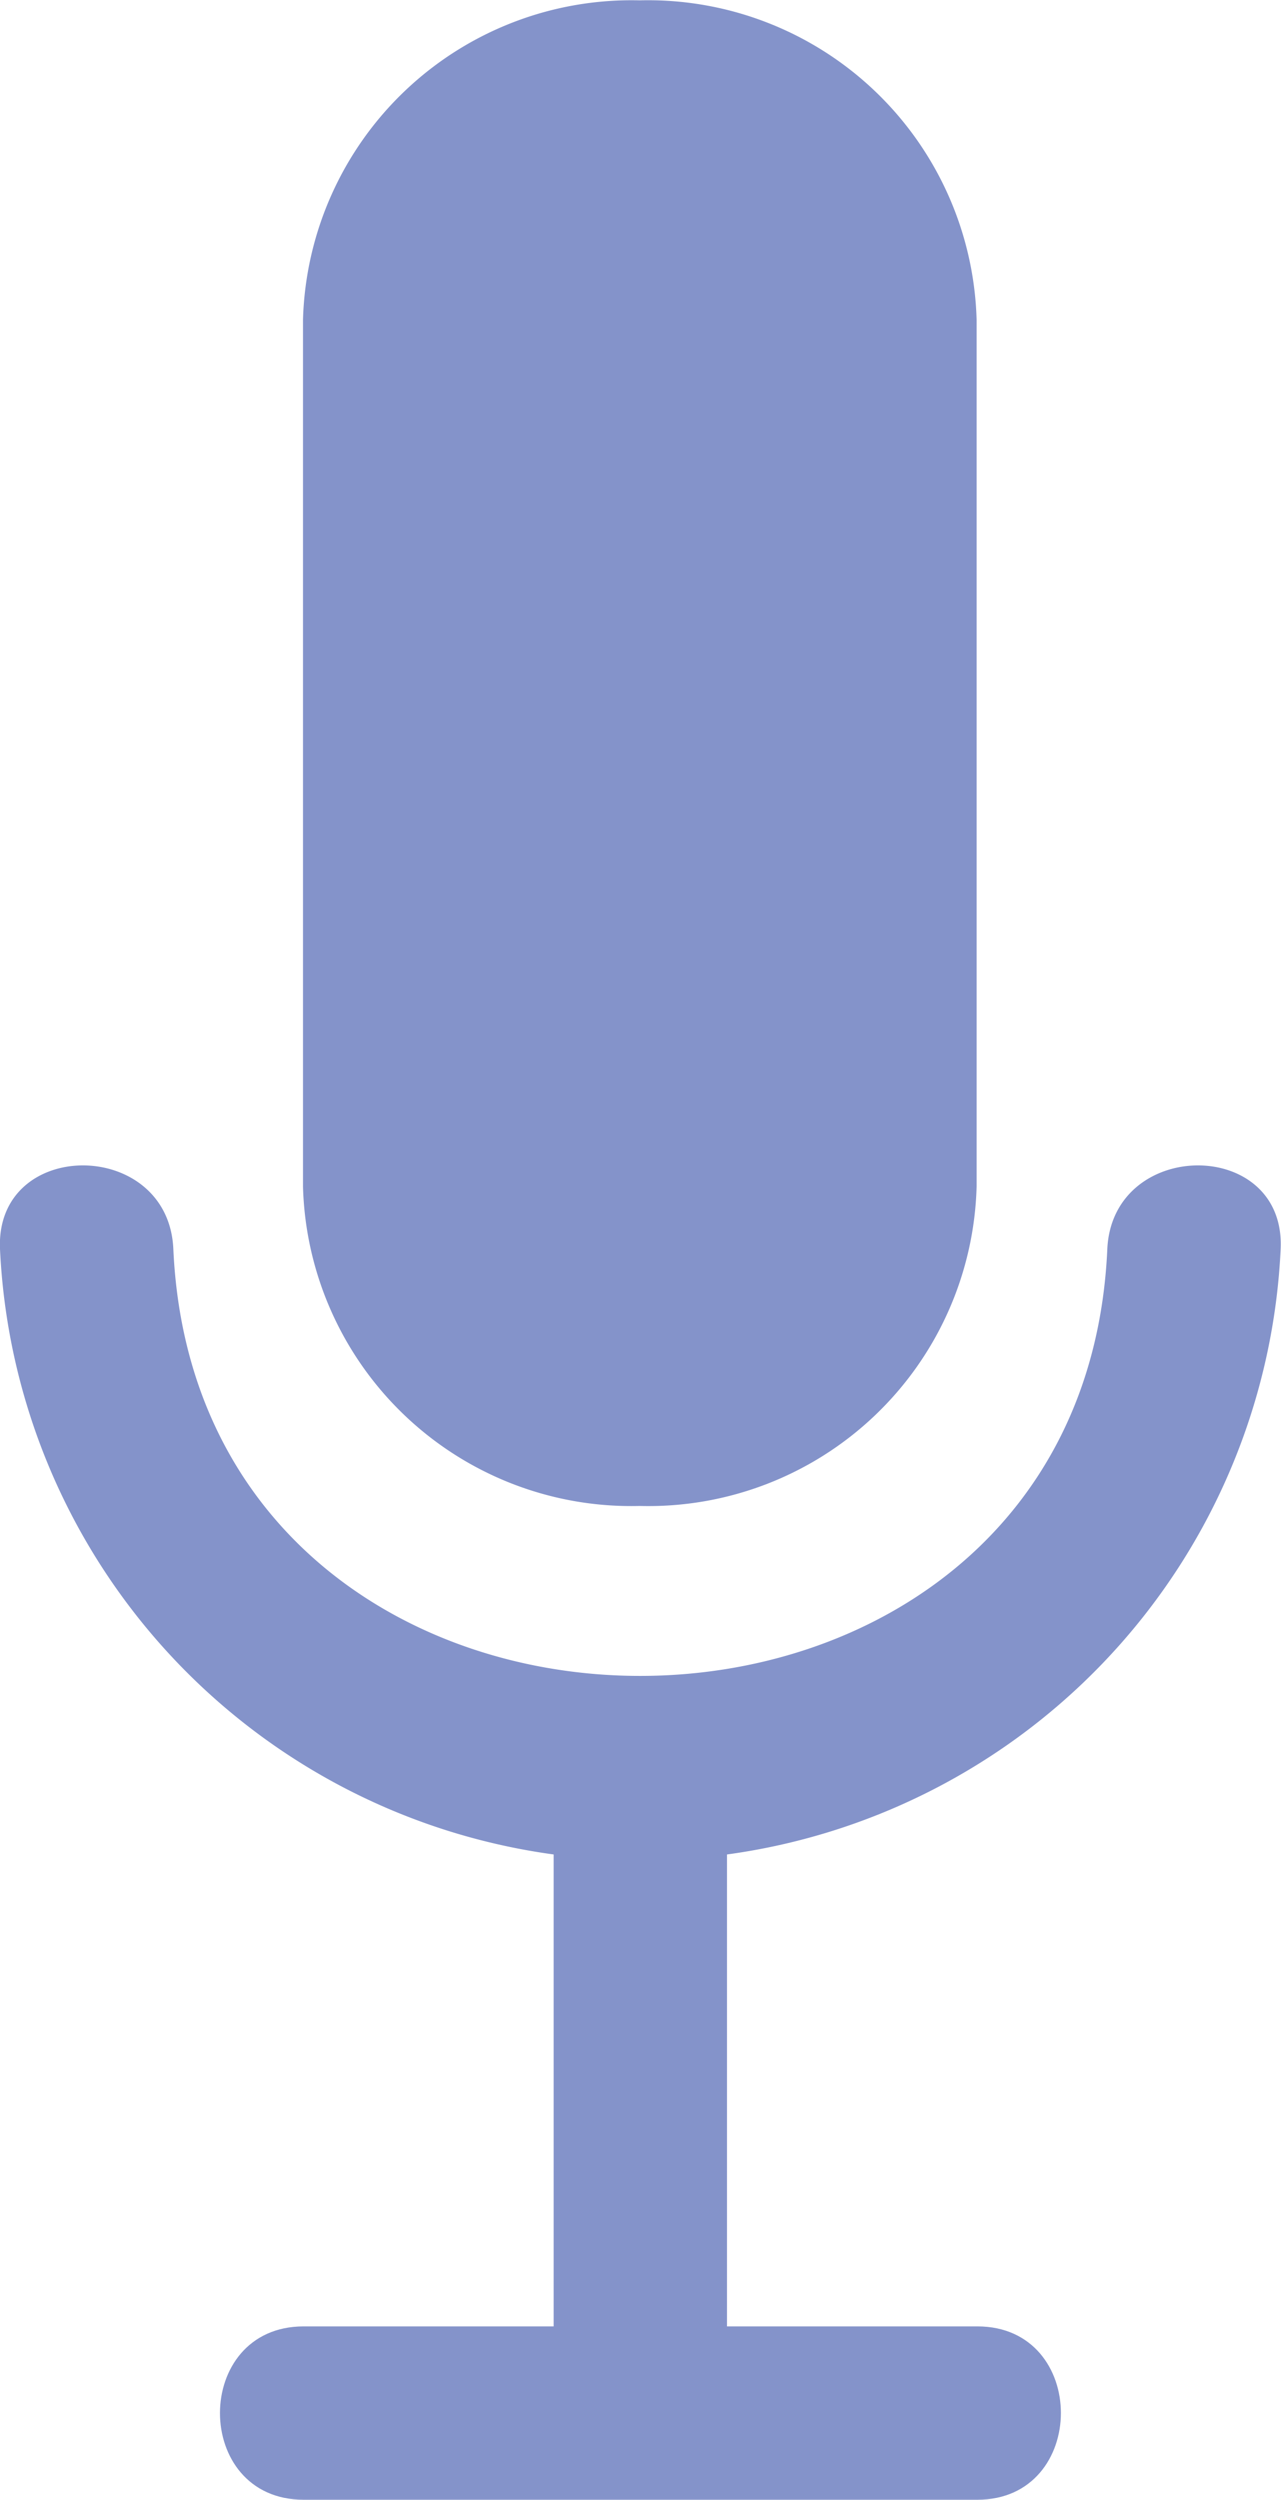 <svg id="Layer_1" data-name="Layer 1" xmlns="http://www.w3.org/2000/svg" viewBox="0 0 36.95 72.09"><defs><style>.cls-1{fill:#8493ca;}</style></defs><path class="cls-1" d="M23.67,42.79A9.47,9.47,0,0,0,33.38,52a9.47,9.47,0,0,0,9.72-9.21v-25a9.48,9.48,0,0,0-9.72-9.21,9.48,9.48,0,0,0-9.71,9.21" transform="translate(-14.93 -8.57)"/><path class="cls-1" d="M46.87,44.59c-.73,16.4-26.2,16.43-26.94,0-.14-3.21-5.14-3.22-5,0a18.49,18.49,0,0,0,36.94,0c.15-3.22-4.85-3.21-5,0Z" transform="translate(-14.93 -8.57)"/><path class="cls-1" d="M30.9,60.25V78.16c0,3.22,5,3.22,5,0V60.25c0-3.21-5-3.22-5,0Z" transform="translate(-14.93 -8.57)"/><path class="cls-1" d="M43.12,75.66H23.69c-3.22,0-3.22,5,0,5H43.12c3.21,0,3.22-5,0-5Z" transform="translate(-14.93 -8.57)"/></svg>